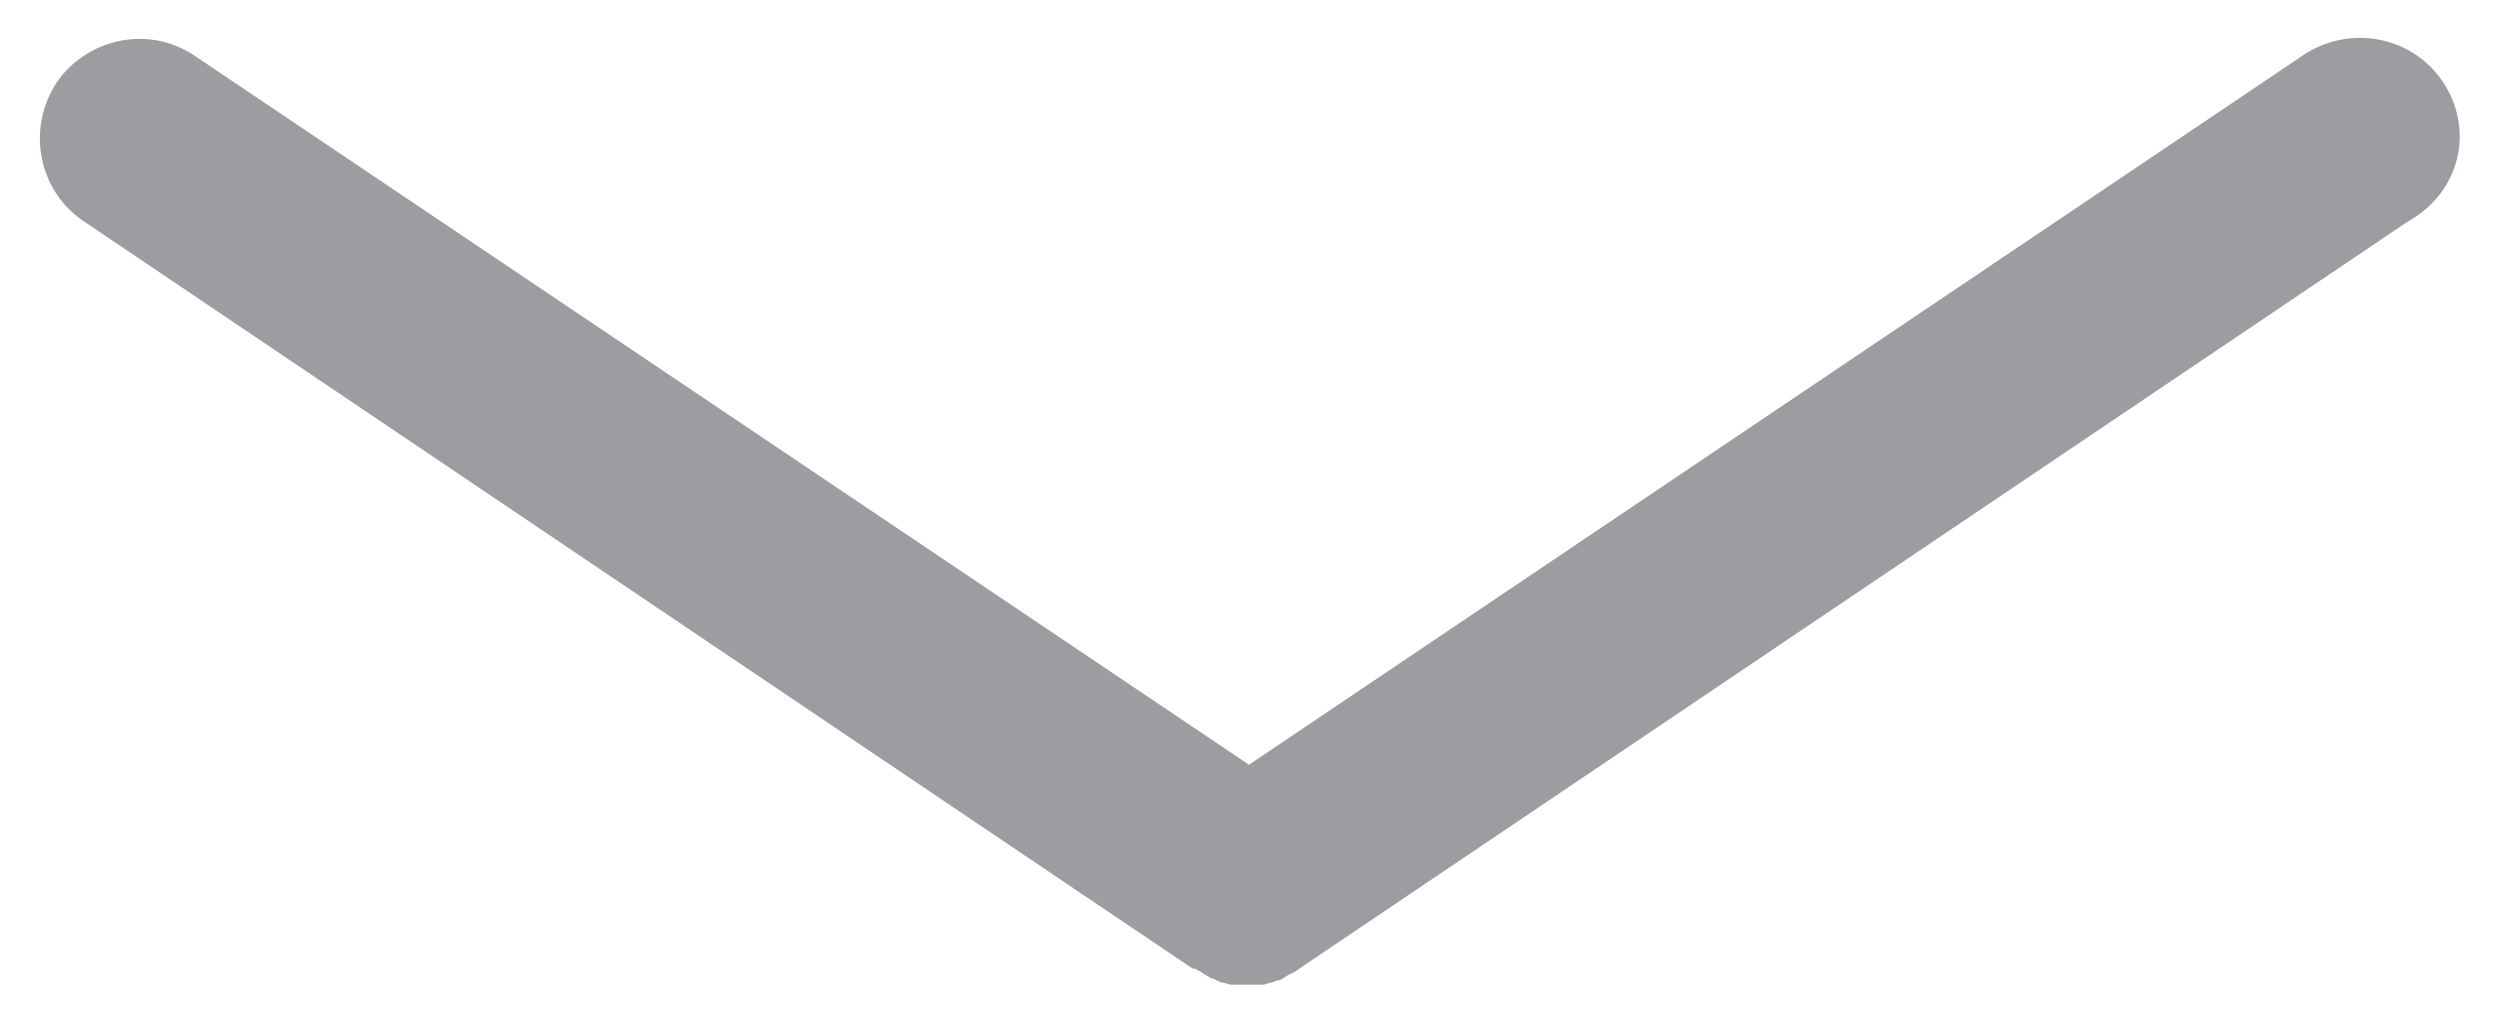 <?xml version="1.0" encoding="utf-8"?>
<!-- Generator: Adobe Illustrator 24.1.0, SVG Export Plug-In . SVG Version: 6.00 Build 0)  -->
<svg version="1.1" id="Layer_1" xmlns="http://www.w3.org/2000/svg" xmlns:xlink="http://www.w3.org/1999/xlink" x="0px" y="0px"
	 viewBox="0 0 123.9 50.9" style="enable-background:new 0 0 123.9 50.9;" xml:space="preserve">
<style type="text/css">
	.st0{fill:#9B9DA0;}
</style>
<path class="st0" d="M121.1,4.1c-1.5-2.3-4.6-2.9-6.9-1.4L61.9,37.9L9.7,2.8C7.4,1.2,4.3,1.9,2.8,4.1C1.3,6.4,1.9,9.5,4.2,11
	l54.9,37l0,0l0,0c0,0,0,0,0.1,0c0.2,0.1,0.4,0.2,0.5,0.3c0.1,0,0.1,0.1,0.2,0.1c0.1,0.1,0.3,0.1,0.4,0.2c0.1,0,0.2,0.1,0.3,0.1
	s0.3,0.1,0.4,0.1c0.1,0,0.2,0,0.2,0c0.2,0,0.4,0,0.6,0l0,0l0,0l0,0l0,0c0.2,0,0.4,0,0.6,0c0.1,0,0.2,0,0.2,0c0.1,0,0.3-0.1,0.4-0.1
	c0.1,0,0.2-0.1,0.3-0.1s0.3-0.1,0.4-0.2c0.1,0,0.1-0.1,0.2-0.1c0.2-0.1,0.4-0.2,0.5-0.3l0,0l0,0l0,0l54.9-37
	C122,9.5,122.6,6.4,121.1,4.1z"/>
</svg>
